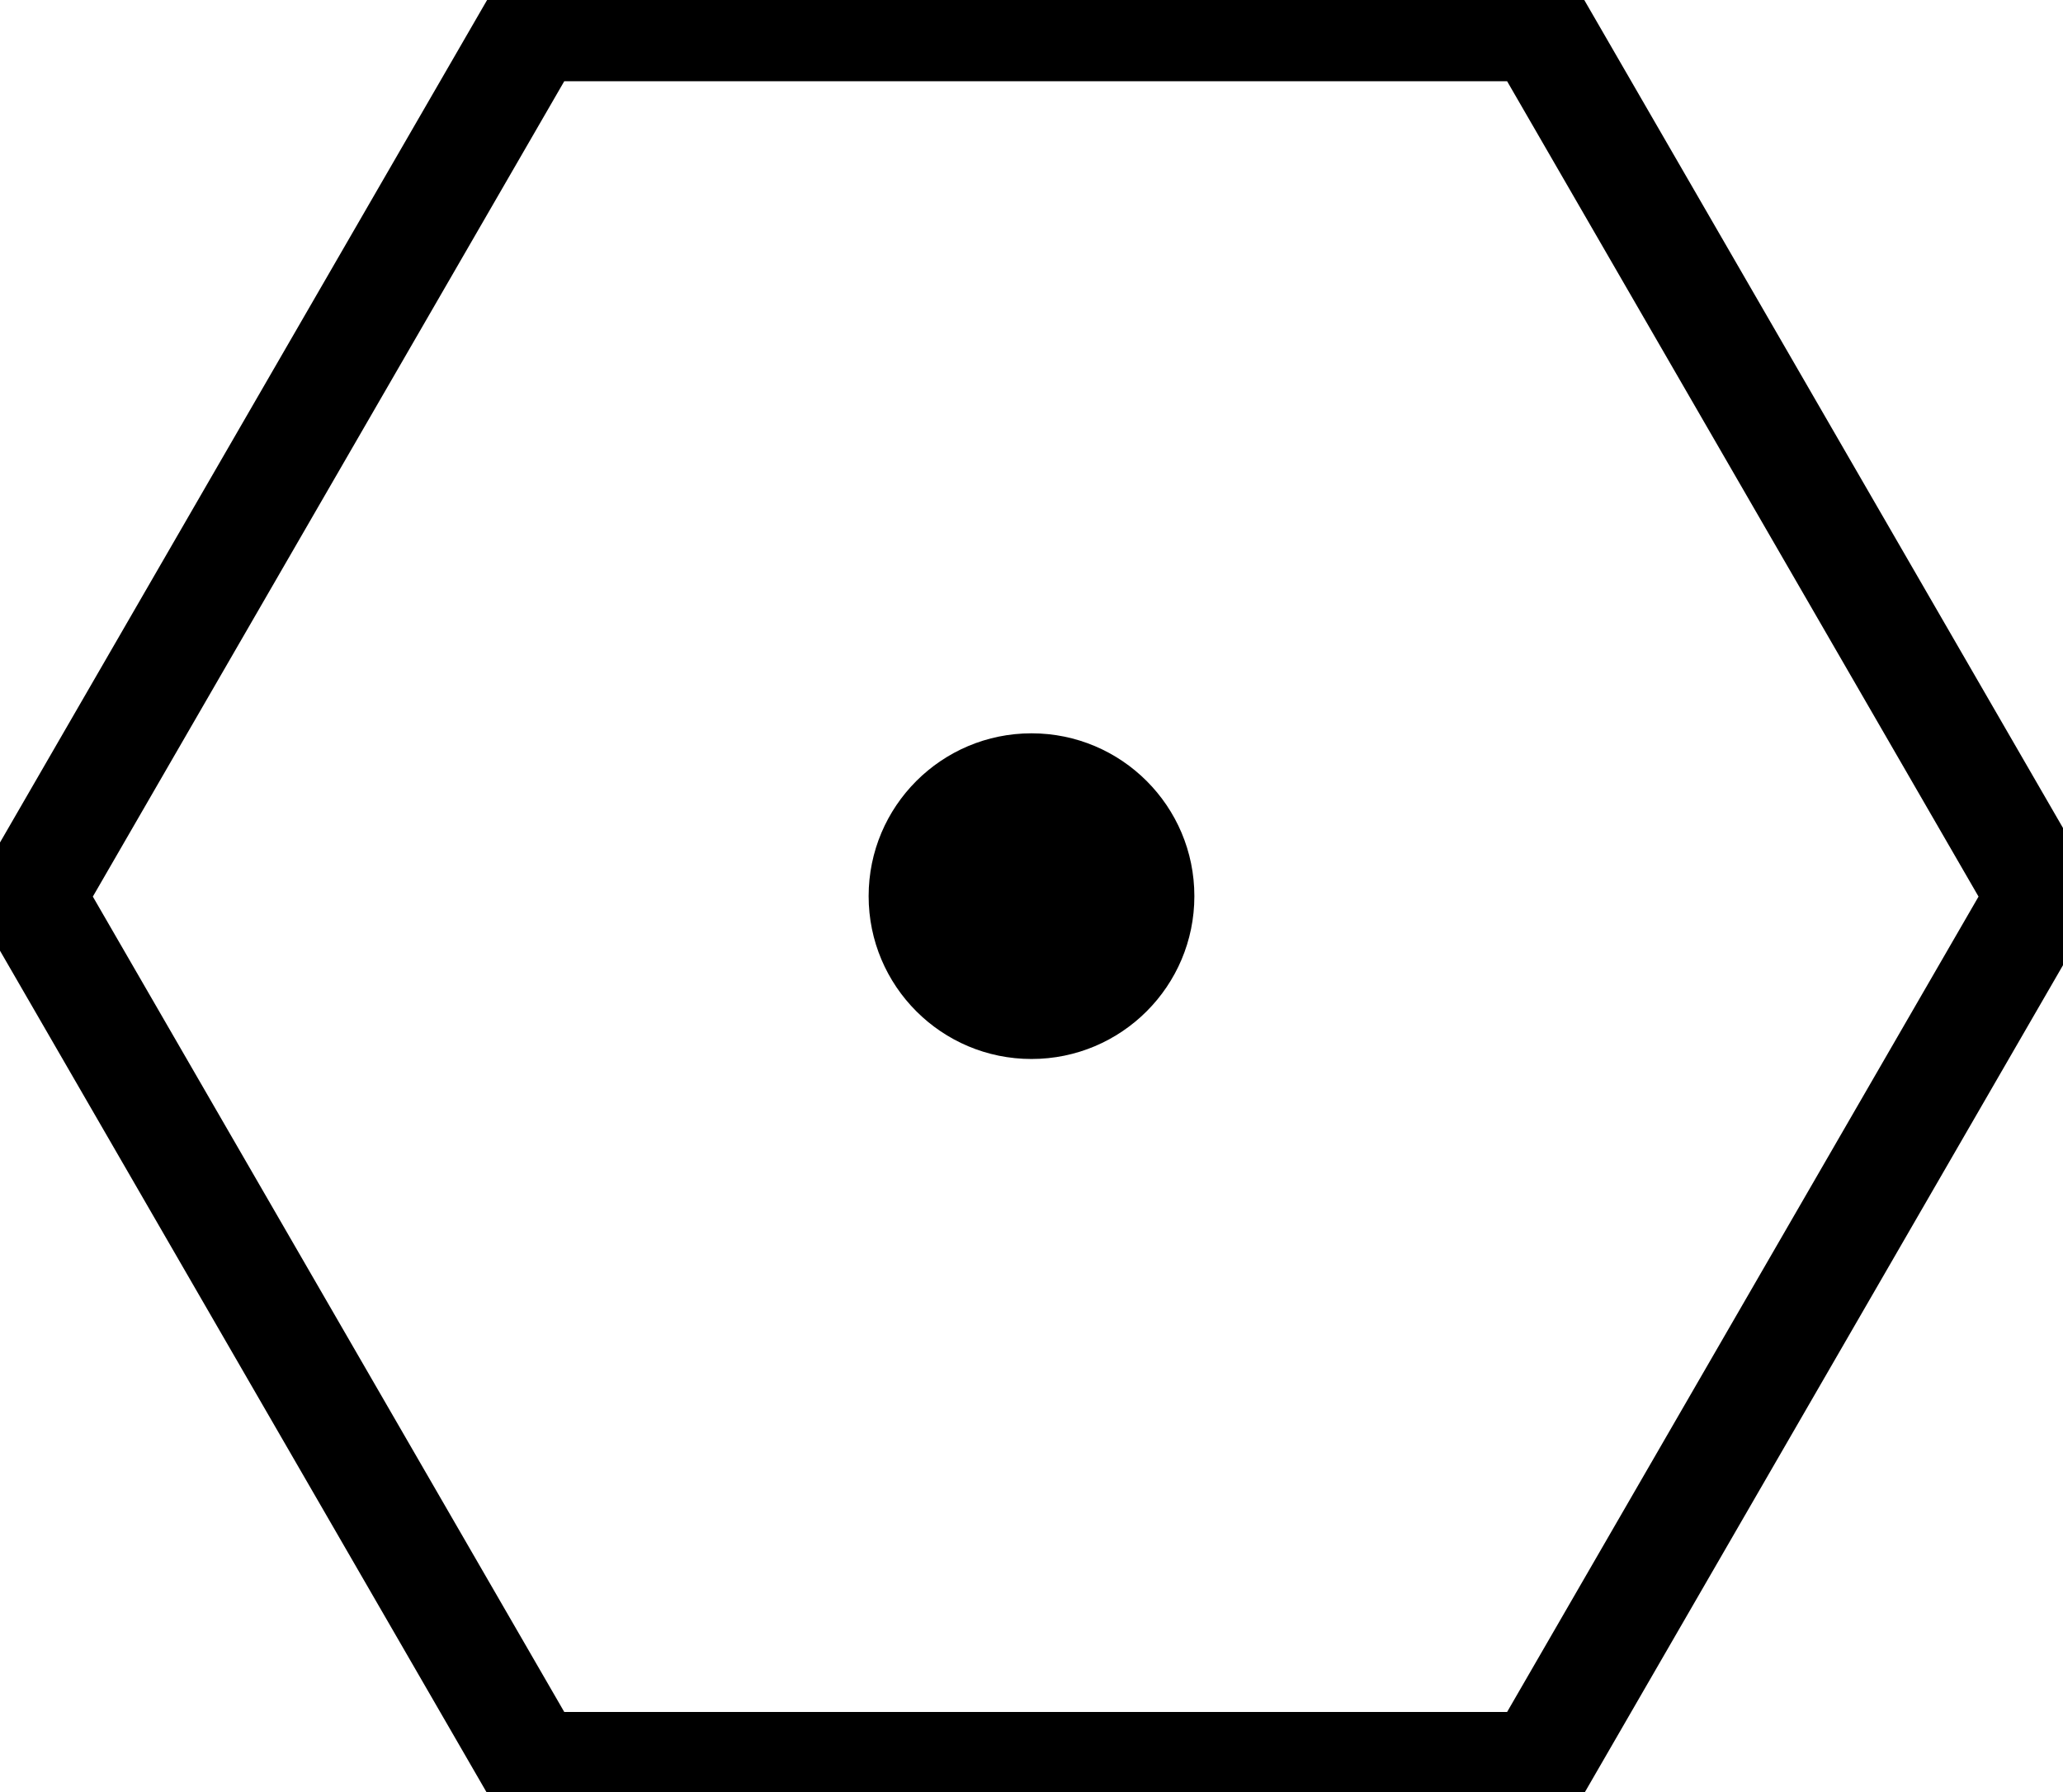 <svg xmlns="http://www.w3.org/2000/svg" width="95" height="82.55">
  <defs/>
  <g color="#000">
    <path fill="none" stroke="#000" stroke-width="6" d="M487.576 528.651l-28.046 48.576h-56.091l-28.046-48.576 28.046-48.576h56.091l28.046 48.576z" overflow="visible" style="marker:none" transform="matrix(.825 0 0 .824 -308.282 -394.313)"/>
    <path d="M47.5 33.775c4.142 0 7.5 3.358 7.5 7.5 0 4.142-3.358 7.5-7.5 7.5s-7.5-3.358-7.5-7.5c0-4.142 3.358-7.5 7.5-7.5z" overflow="visible" style="marker:none"/>
  </g>
</svg>
